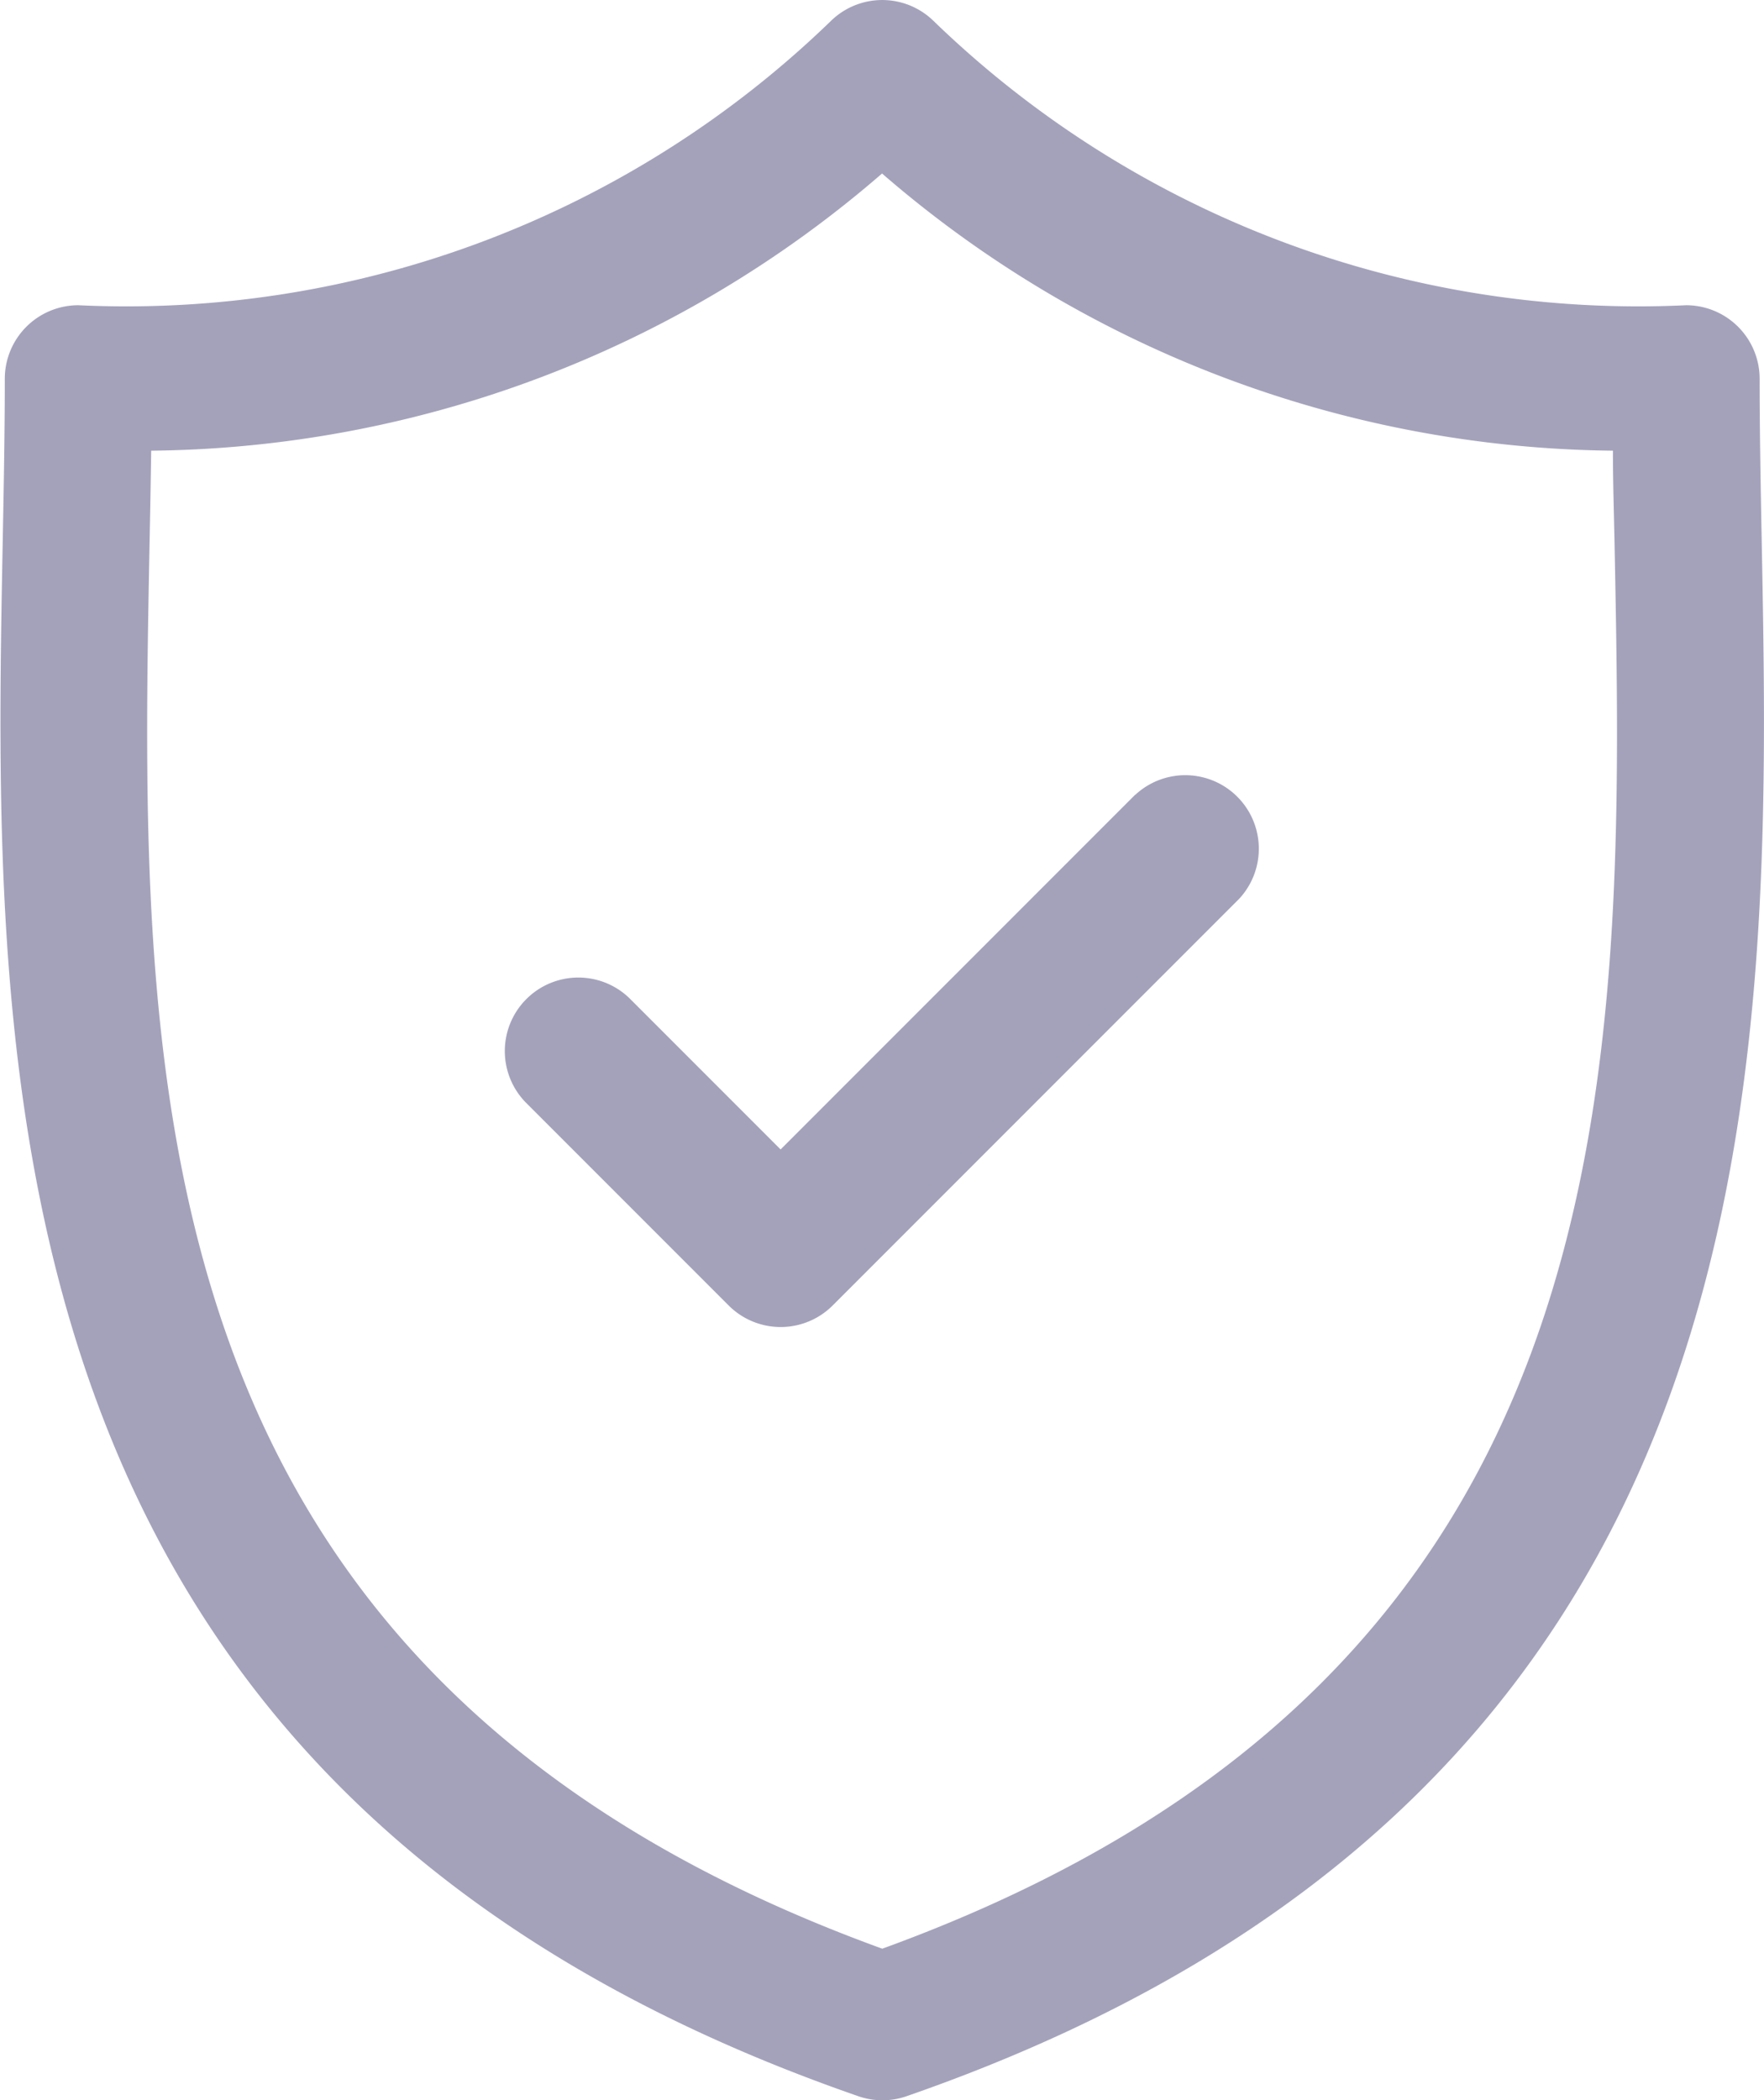 <svg id="security_1_" data-name="security (1)" xmlns="http://www.w3.org/2000/svg" width="16.171" height="19.245" viewBox="0 0 16.171 19.245">
  <path id="Path_8687" data-name="Path 8687" d="M33.262,4.956c-.01-.52-.019-1.01-.019-1.485a.674.674,0,0,0-.674-.674,9.288,9.288,0,0,1-6.9-2.606.673.673,0,0,0-.939,0,9.286,9.286,0,0,1-6.9,2.606.674.674,0,0,0-.674.674c0,.475-.009.966-.019,1.486-.092,4.835-.219,11.457,7.844,14.252a.673.673,0,0,0,.441,0C33.48,16.413,33.354,9.791,33.262,4.956ZM25.2,17.857c-6.915-2.512-6.81-8.014-6.717-12.875.006-.292.011-.574.015-.852a10.387,10.387,0,0,0,6.7-2.54,10.389,10.389,0,0,0,6.7,2.54c0,.277.009.56.015.851C32.008,9.842,32.112,15.345,25.2,17.857Z" transform="translate(-17.112 0)" fill="#a4a2bb"/>
  <path id="Path_8688" data-name="Path 8688" d="M74.3,79.083l-3.251,3.251-1.387-1.387a.674.674,0,0,0-.953.953l1.864,1.864a.674.674,0,0,0,.953,0l3.727-3.727a.674.674,0,0,0-.952-.953Z" transform="translate(-63.893 -71.801)" fill="#a4a2bb"/>
</svg>
